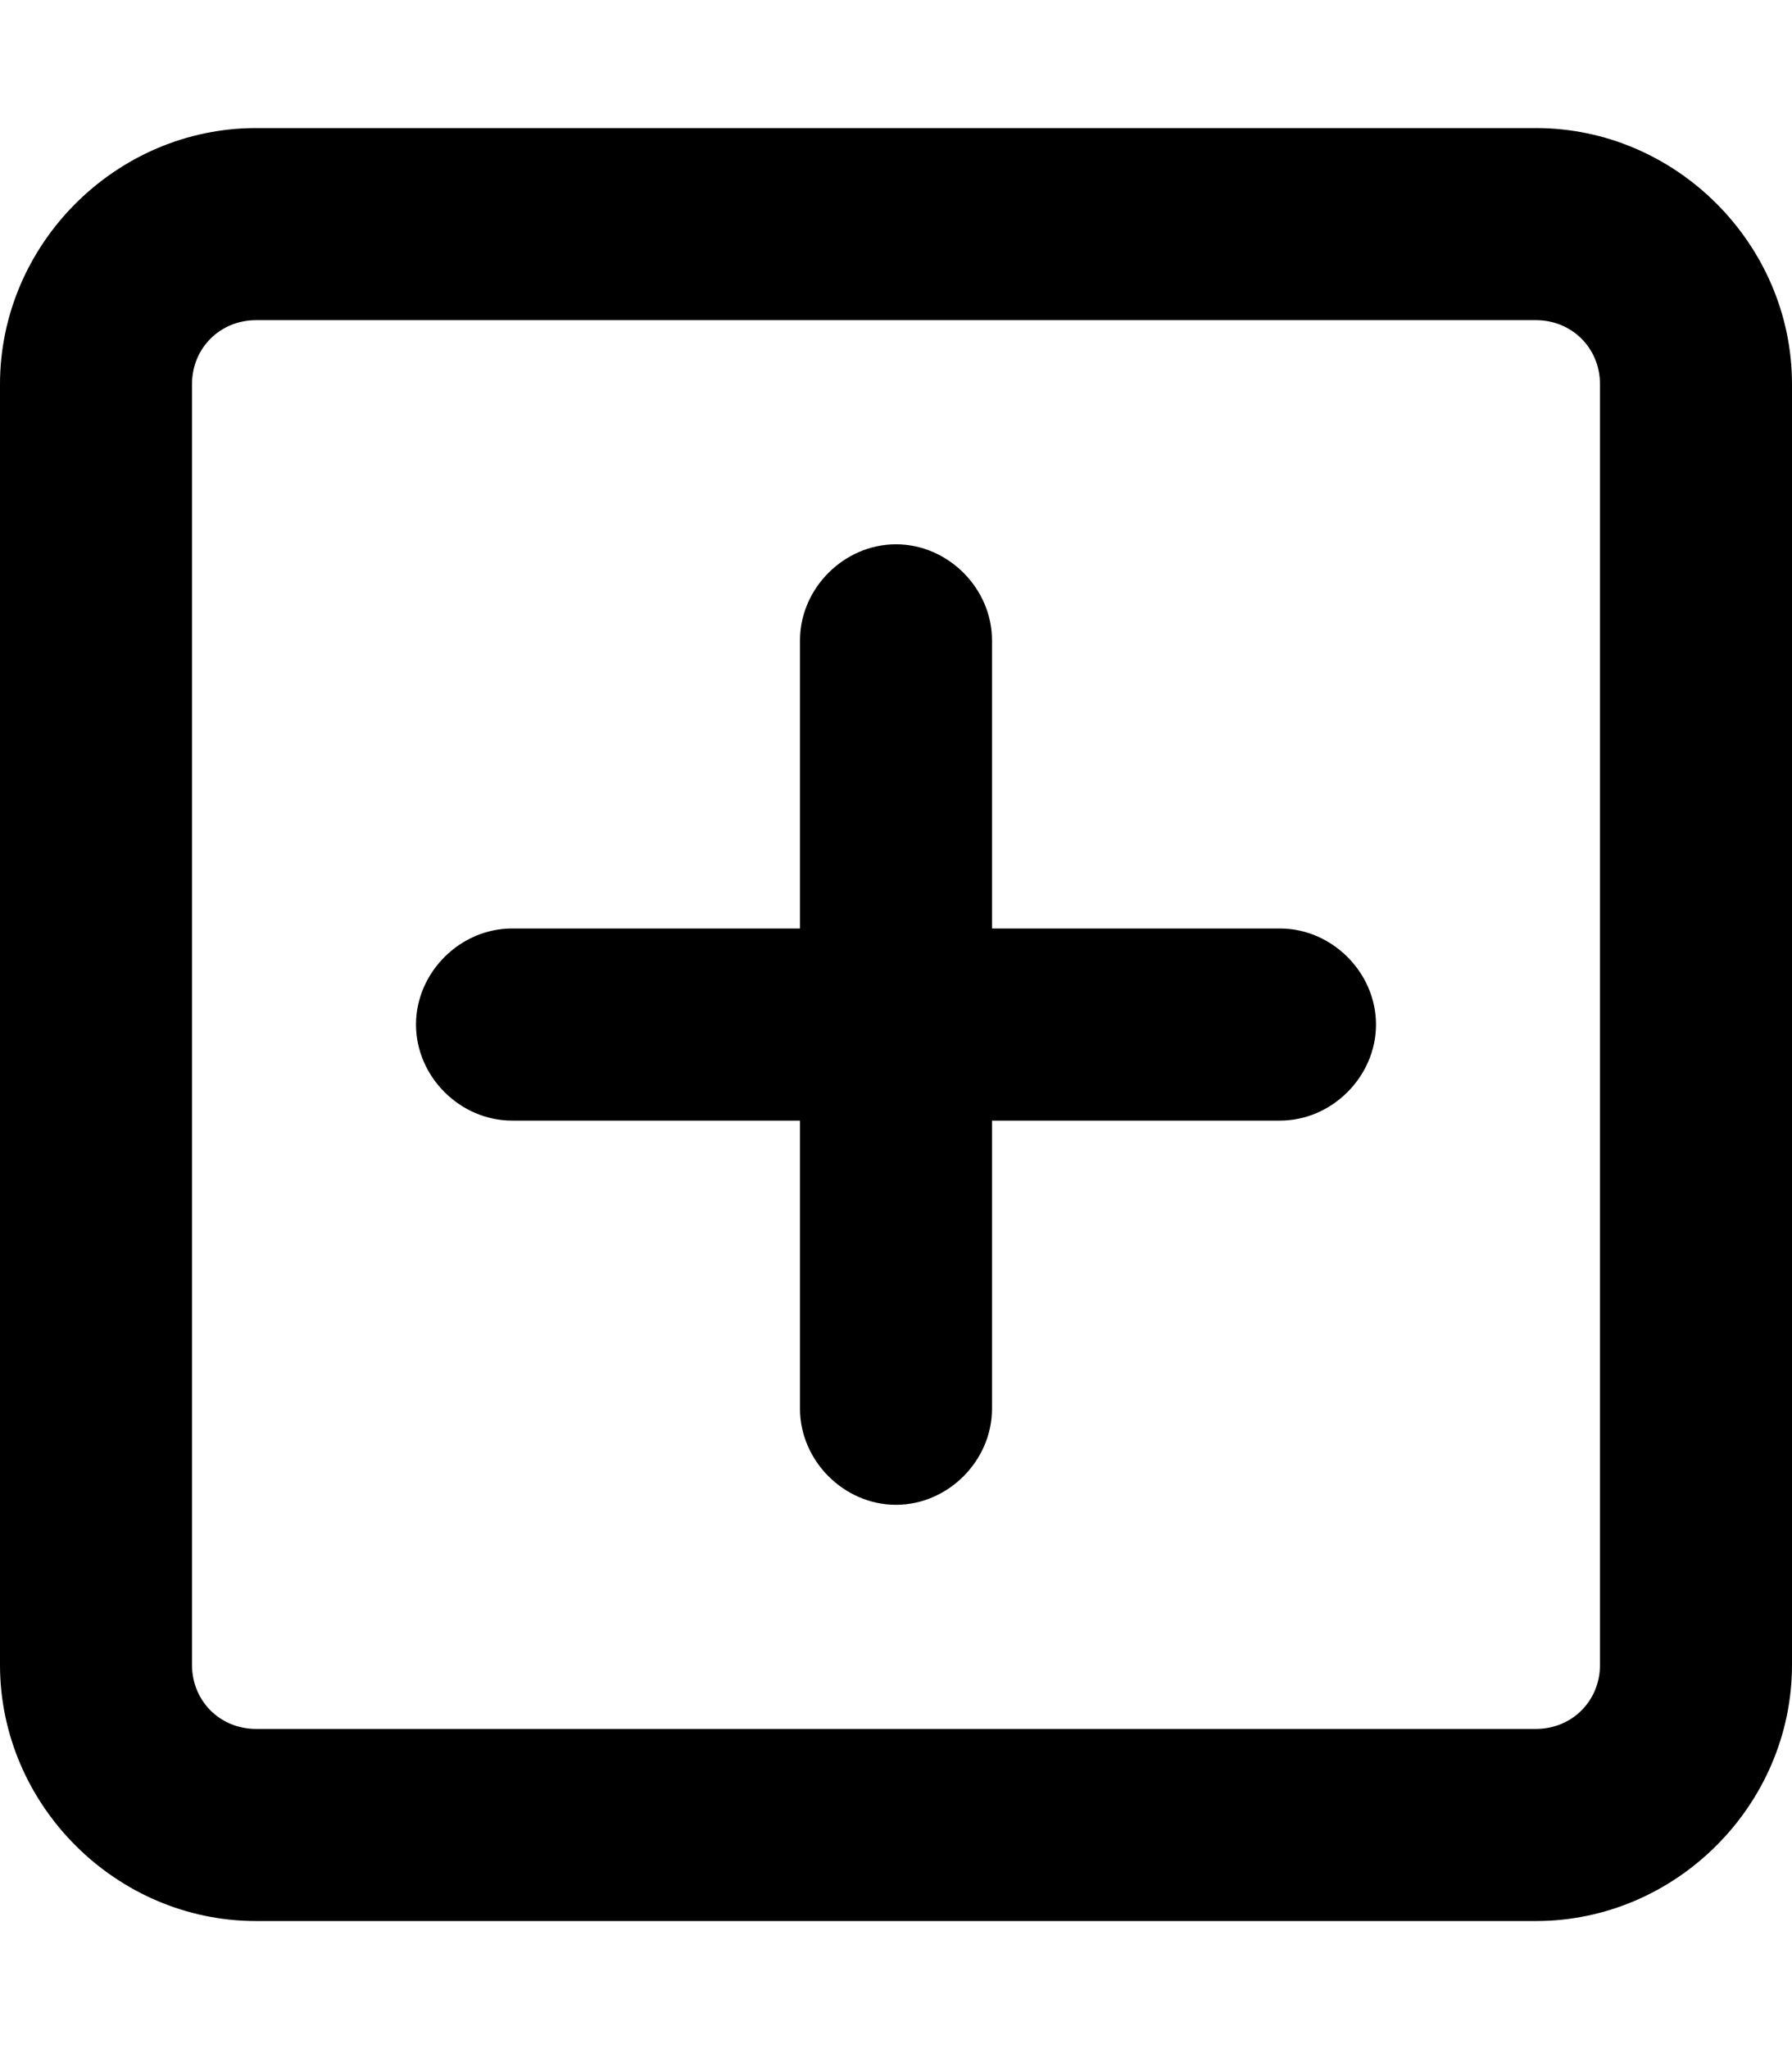 <svg xmlns="http://www.w3.org/2000/svg" viewBox="0 0 448 512"><!-- Font Awesome Free 6.0.0-alpha1 by @fontawesome - https://fontawesome.com License - https://fontawesome.com/license/free (Icons: CC BY 4.0, Fonts: SIL OFL 1.1, Code: MIT License) --><path d="M320 232H248V160C248 147 237 136 224 136H224C211 136 200 147 200 160V232H128C115 232 104 243 104 256V256C104 269 115 280 128 280H200V352C200 365 211 376 224 376H224C237 376 248 365 248 352V280H320C333 280 344 269 344 256V256C344 243 333 232 320 232ZM384 32H64C29 32 0 61 0 96V416C0 451 29 480 64 480H384C419 480 448 451 448 416V96C448 61 419 32 384 32ZM400 416C400 425 393 432 384 432H64C55 432 48 425 48 416V96C48 87 55 80 64 80H384C393 80 400 87 400 96V416Z"/></svg>